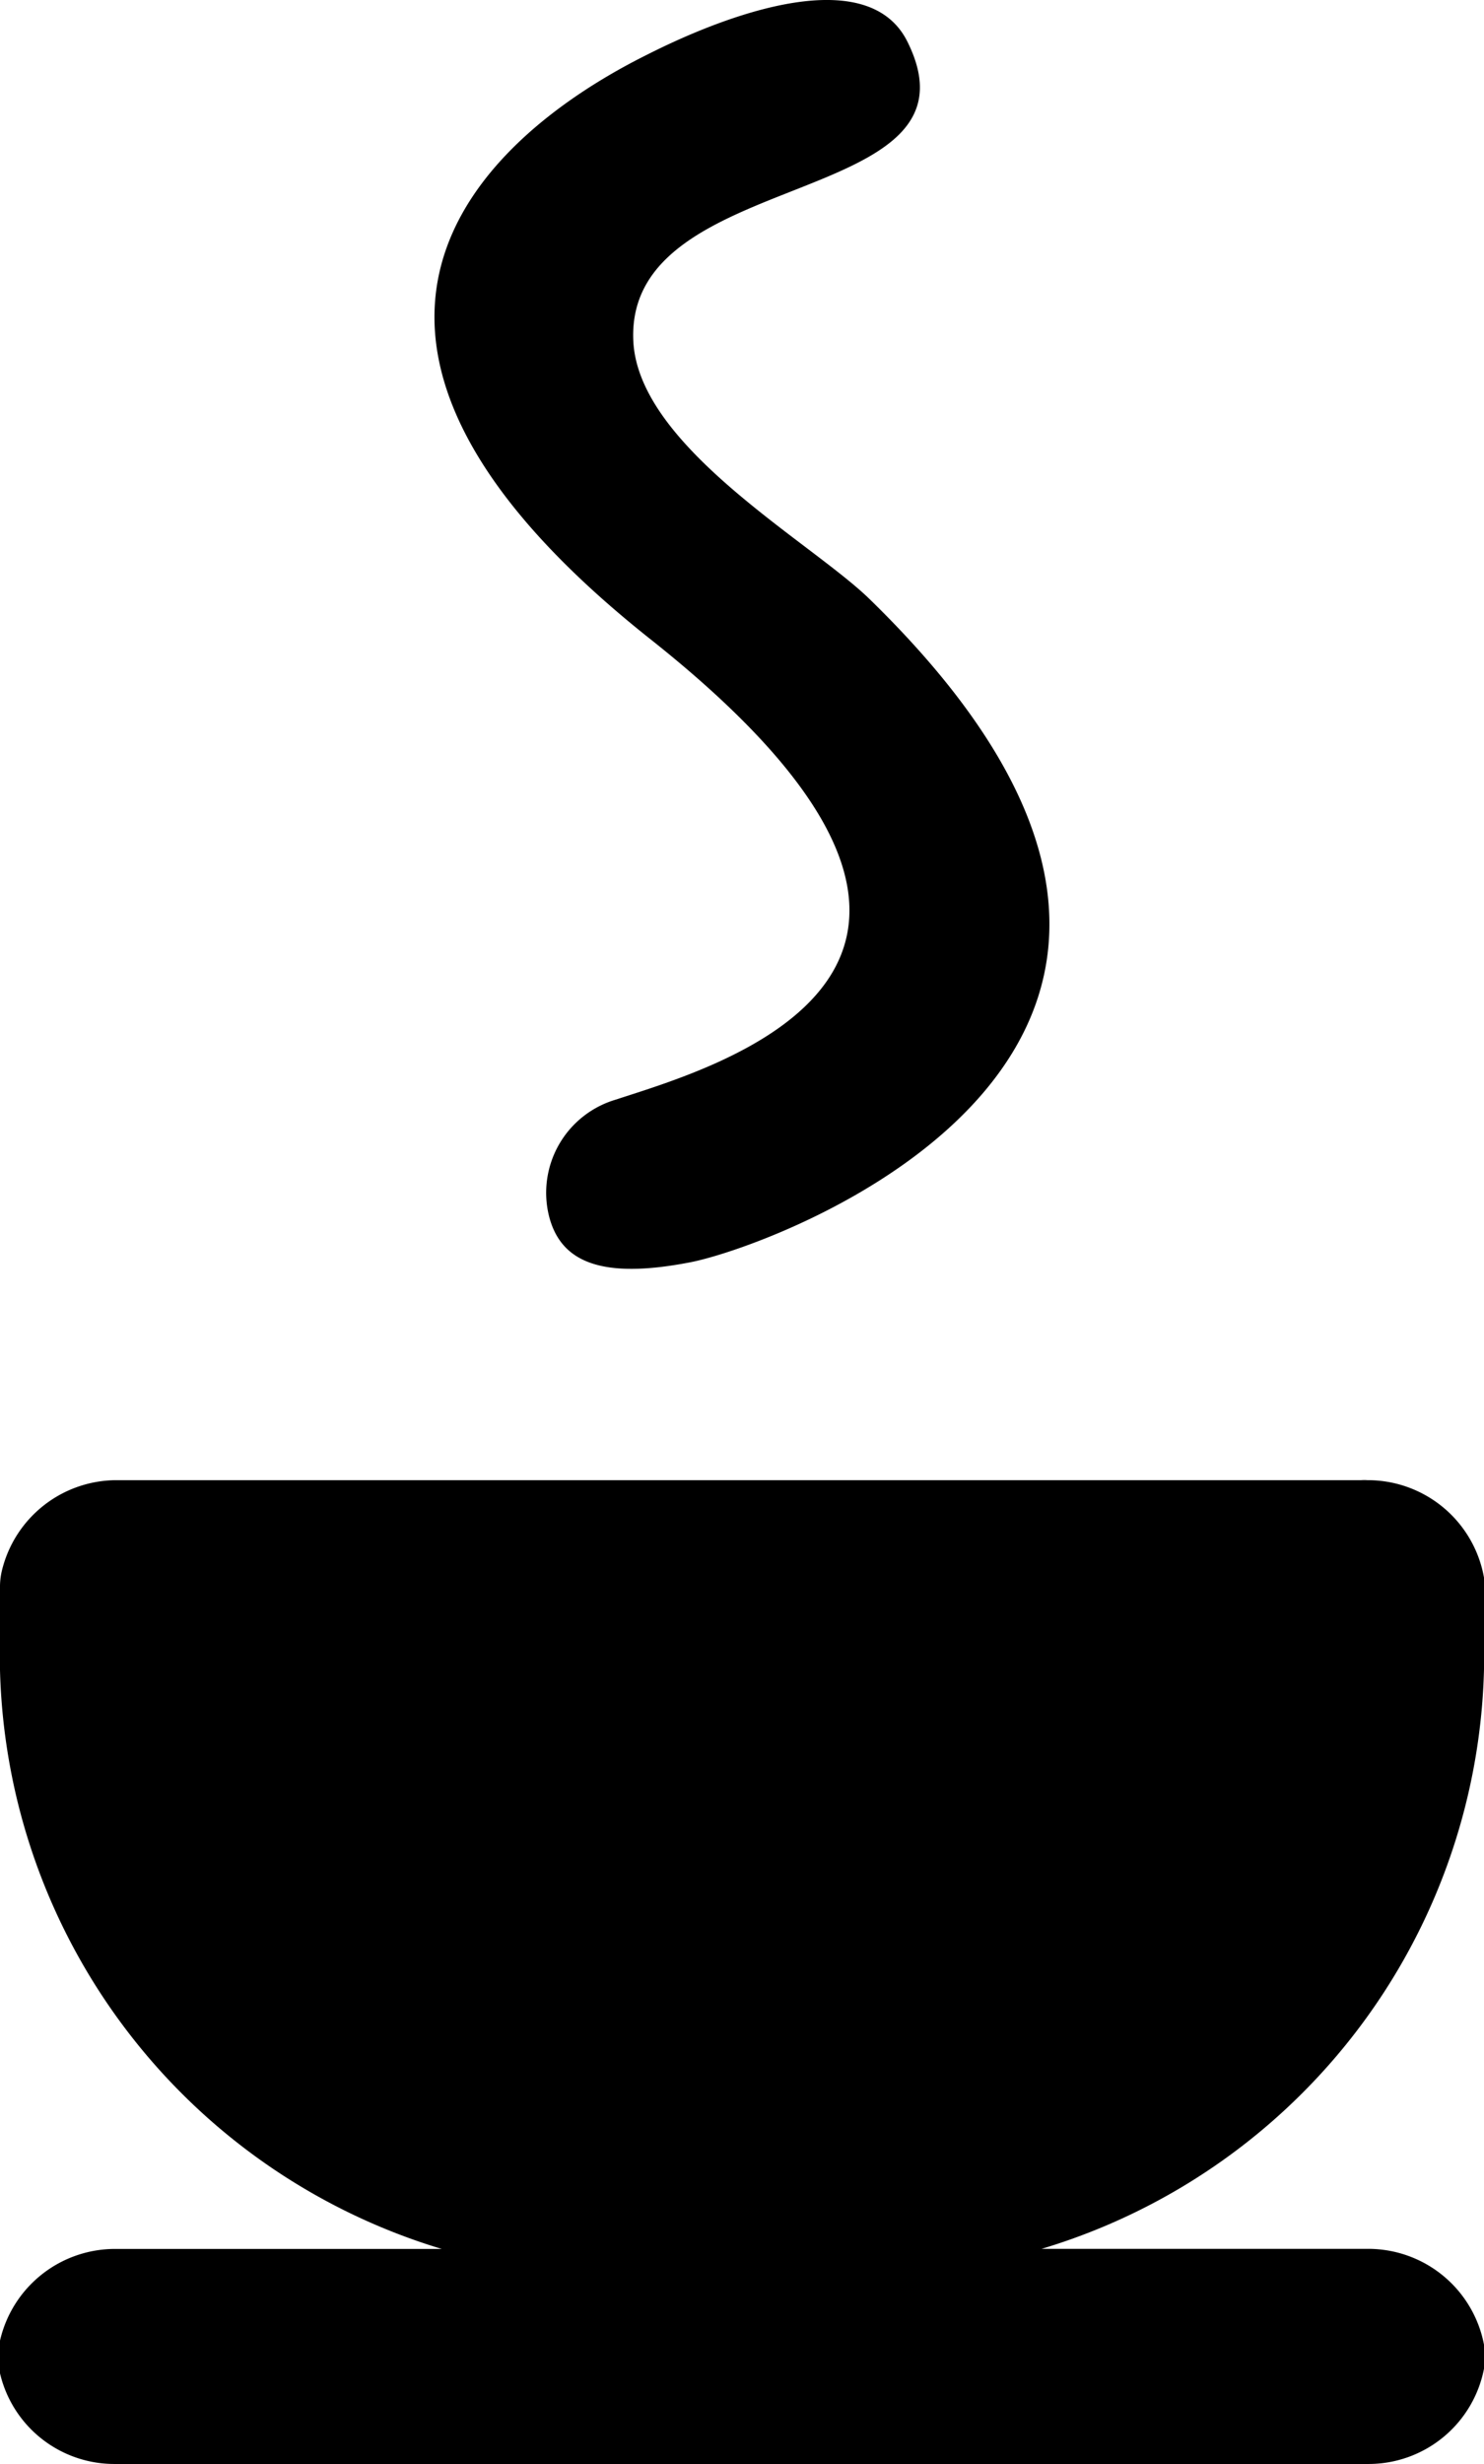 <svg xmlns="http://www.w3.org/2000/svg" viewBox="0 0 17.47 29.002"><title>kaffee</title><g id="Ebene_2" data-name="Ebene 2"><g id="Bearbeitung"><path d="M17.47,18.568v.715a7.31,7.31,0,0,1-5.208,7.185H16.1a1.388,1.388,0,0,1,1.373,1.144v.251A1.385,1.385,0,0,1,16.1,29H1.357A1.383,1.383,0,0,1,0,27.933v-.385a1.39,1.39,0,0,1,1.357-1.079H5.2A7.311,7.311,0,0,1,0,19.283V18.69a.827.827,0,0,1,.019-.19,1.391,1.391,0,0,1,1.358-1.079H16.024a.512.512,0,0,1,.073,0A1.389,1.389,0,0,1,17.47,18.568Z"/><path d="M7.455,4C7.376,1.939,11.671,2.472,10.681.488,10.242-.388,8.748.072,7.613.646c-1,.5-5.109,2.792.045,6.878,4.925,3.905.729,5.041-.405,5.417A1.143,1.143,0,0,0,6.46,14.3c.136.564.631.758,1.669.556s7.485-2.562,2.113-7.8C9.557,6.383,7.5,5.253,7.455,4Z"/></g></g></svg>